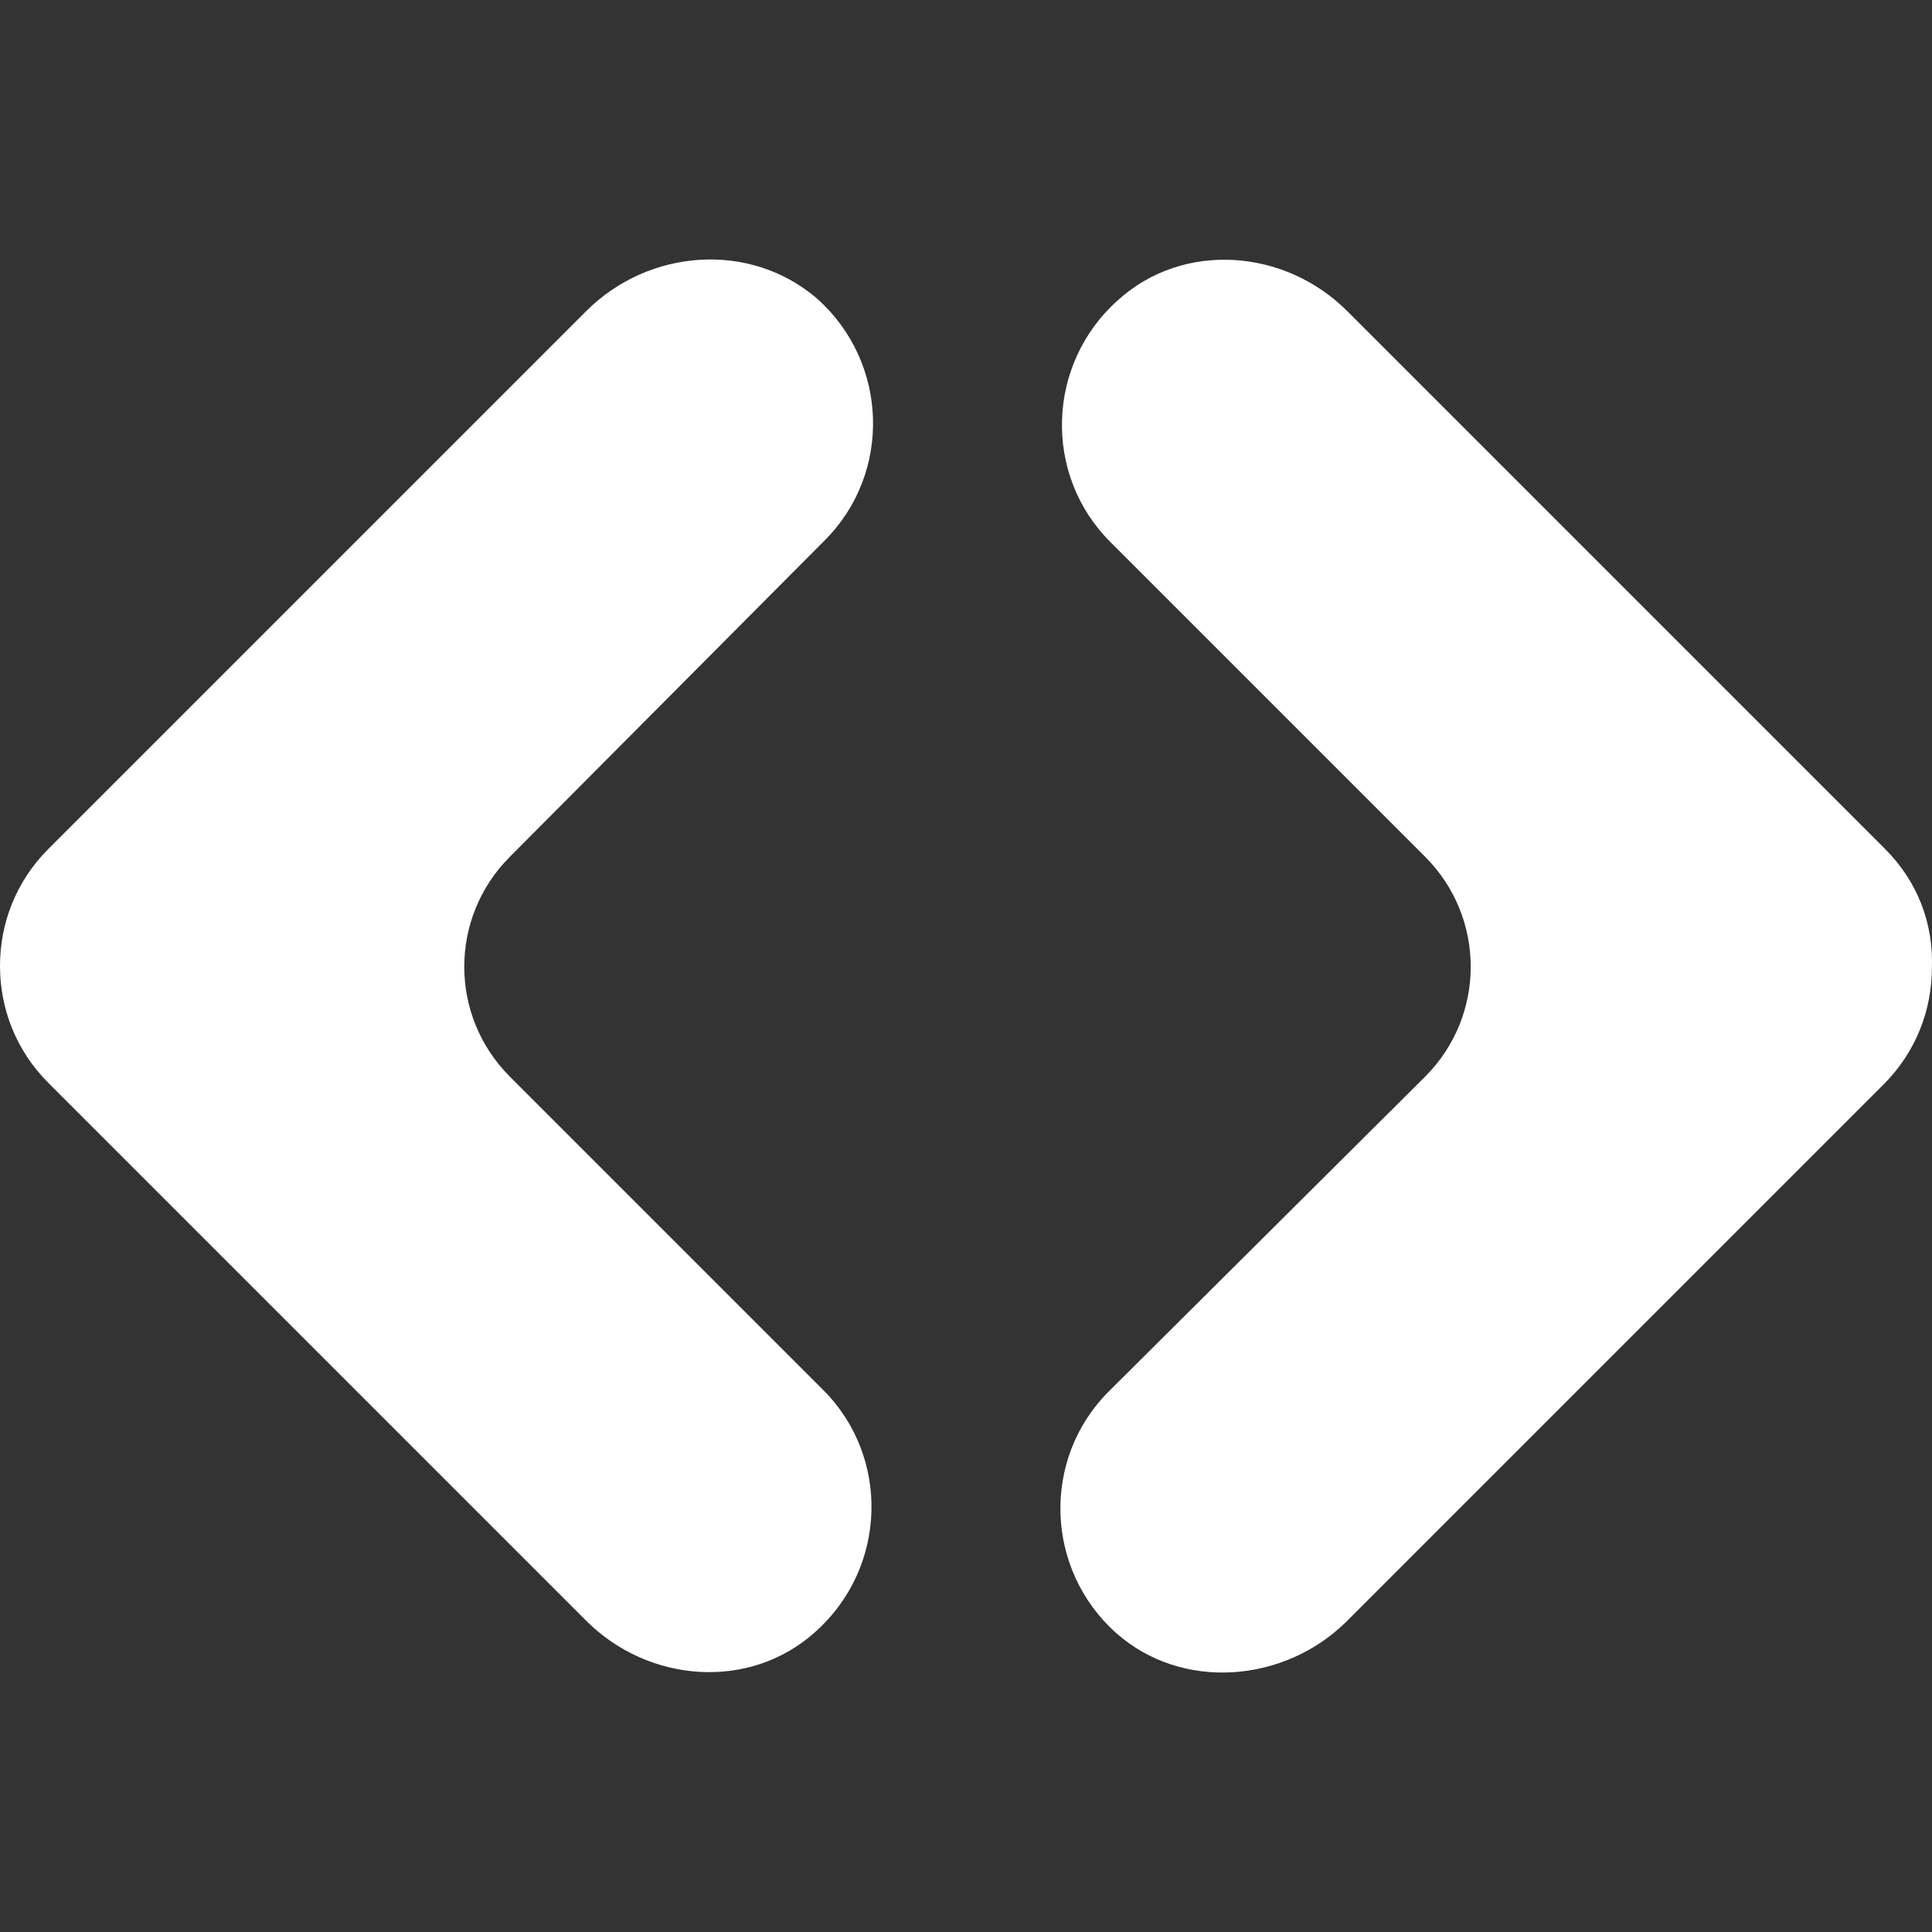 <?xml version="1.0" encoding="iso-8859-1"?>
<!-- Generator: Adobe Illustrator 16.0.0, SVG Export Plug-In . SVG Version: 6.00 Build 0)  -->
<!DOCTYPE svg PUBLIC "-//W3C//DTD SVG 1.1//EN" "http://www.w3.org/Graphics/SVG/1.1/DTD/svg11.dtd">
<svg version="1.1" id="Capa_1" xmlns="http://www.w3.org/2000/svg" xmlns:xlink="http://www.w3.org/1999/xlink" x="0px" y="0px"
	 width="123.907px" height="123.907px" viewBox="0 0 123.907 123.907" style="enable-background:new 0 0 123.907 123.907;"
	 xml:space="preserve">
<rect x="0" y="0" width="123.907" height="123.907" fill="#333333" stroke="none"/>
<g>
	<path fill="#fff" d="M37.6,103.949c4,4,10.5,4.5,14.7,0.7c4.6-4.1,4.8-11.2,0.5-15.5l-20.1-20.1c-3.9-3.9-3.9-10.2,0-14.1l20.2-20.3
		c4.3-4.3,4.1-11.4-0.5-15.5c-4.3-3.7-10.8-3.2-14.8,0.8l-34.5,34.5c-2.1,2.1-3.1,4.8-3.1,7.5c0,2.7,1,5.4,3.1,7.5L37.6,103.949z"/>
	<path fill="#fff" d="M120.9,54.449l-34.5-34.5c-4-4-10.5-4.5-14.7-0.7c-4.601,4.1-4.8,11.2-0.5,15.5l20.2,20.2c3.899,3.9,3.899,10.2,0,14.1
		L71.1,89.249c-4.3,4.301-4.1,11.4,0.5,15.5c4.2,3.7,10.7,3.2,14.7-0.699l34.5-34.5c2.101-2.101,3.101-4.801,3.101-7.5
		C124,59.249,123,56.549,120.9,54.449z"/>
</g>
<g>
</g>
<g>
</g>
<g>
</g>
<g>
</g>
<g>
</g>
<g>
</g>
<g>
</g>
<g>
</g>
<g>
</g>
<g>
</g>
<g>
</g>
<g>
</g>
<g>
</g>
<g>
</g>
<g>
</g>
</svg>

